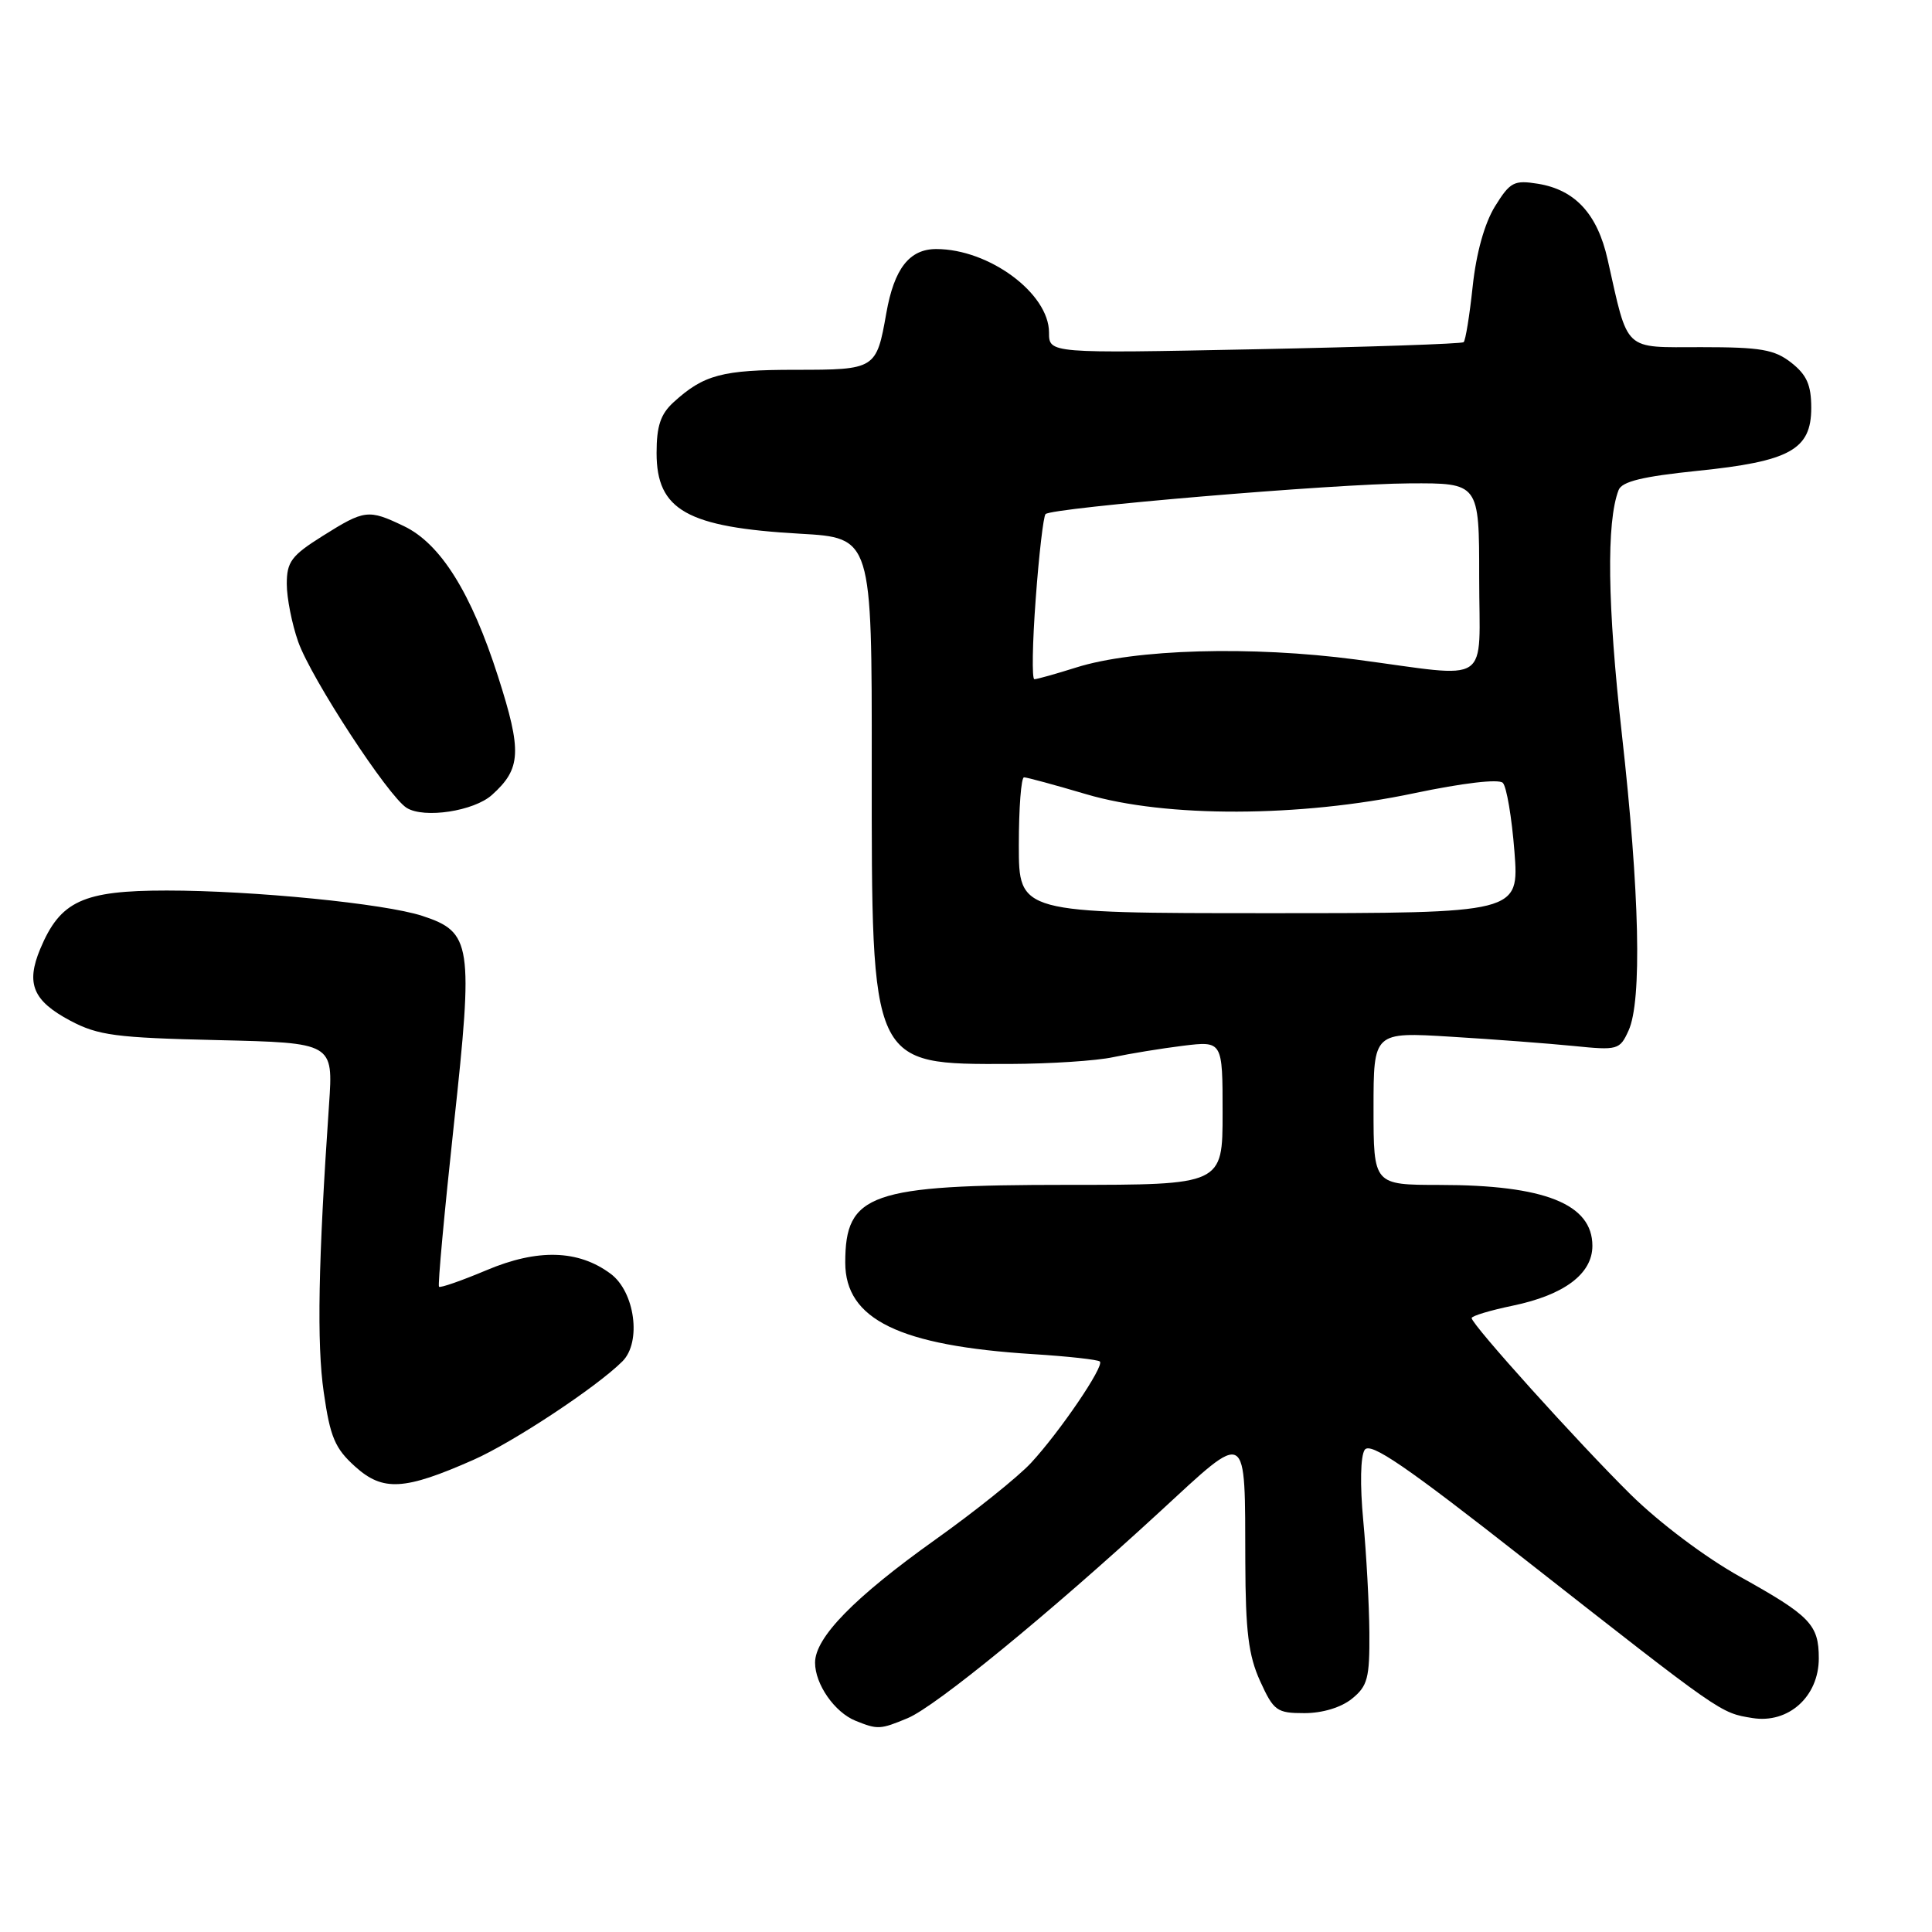 <?xml version="1.0" encoding="UTF-8" standalone="no"?>
<!DOCTYPE svg PUBLIC "-//W3C//DTD SVG 1.1//EN" "http://www.w3.org/Graphics/SVG/1.1/DTD/svg11.dtd" >
<svg xmlns="http://www.w3.org/2000/svg" xmlns:xlink="http://www.w3.org/1999/xlink" version="1.1" viewBox="0 0 256 256">
 <g >
 <path fill="currentColor"
d=" M 120.28 227.66 C 124.01 226.10 139.04 213.79 153.64 200.35 C 165.50 189.42 164.95 189.10 165.01 207.00 C 165.04 216.17 165.43 219.36 166.97 222.75 C 168.77 226.70 169.18 227.00 172.84 227.00 C 175.23 227.00 177.71 226.25 179.14 225.09 C 181.22 223.41 181.49 222.36 181.45 216.34 C 181.42 212.58 181.05 205.90 180.64 201.50 C 180.19 196.73 180.27 192.94 180.83 192.11 C 181.58 191.03 186.22 194.20 202.14 206.70 C 228.31 227.22 227.92 226.95 232.21 227.65 C 236.98 228.42 241.00 224.80 241.00 219.74 C 241.00 215.27 239.88 214.11 230.56 208.92 C 225.95 206.35 219.86 201.77 216.04 198.00 C 209.08 191.12 195.00 175.50 195.00 174.65 C 195.00 174.37 197.45 173.63 200.44 173.01 C 207.27 171.59 211.00 168.79 211.00 165.08 C 211.00 159.54 204.68 157.01 190.75 157.01 C 182.00 157.00 182.00 157.00 182.00 146.87 C 182.00 136.74 182.00 136.74 192.25 137.37 C 197.89 137.71 205.22 138.27 208.54 138.60 C 214.36 139.19 214.63 139.11 215.79 136.56 C 217.59 132.62 217.26 118.28 214.90 97.23 C 212.99 80.19 212.84 69.19 214.47 64.94 C 214.91 63.80 217.64 63.14 224.91 62.39 C 237.18 61.14 240.00 59.58 240.00 54.05 C 240.00 51.02 239.41 49.68 237.37 48.07 C 235.13 46.31 233.32 46.00 225.44 46.00 C 214.98 46.00 215.81 46.78 213.01 34.35 C 211.66 28.35 208.71 25.15 203.79 24.35 C 200.61 23.84 200.10 24.11 198.09 27.35 C 196.71 29.59 195.61 33.53 195.14 37.93 C 194.73 41.79 194.19 45.12 193.94 45.34 C 193.70 45.56 181.24 45.98 166.25 46.28 C 139.00 46.83 139.00 46.83 139.00 44.06 C 139.00 38.88 131.06 33.00 124.06 33.00 C 120.50 33.00 118.48 35.59 117.44 41.50 C 116.13 48.93 116.01 49.00 105.40 49.00 C 95.70 49.00 93.25 49.65 89.25 53.30 C 87.53 54.87 87.00 56.45 87.00 60.02 C 87.00 67.60 91.03 69.87 106.01 70.72 C 115.53 71.26 115.53 71.26 115.51 101.38 C 115.50 141.44 115.30 141.02 133.82 140.98 C 139.14 140.96 145.30 140.56 147.50 140.08 C 149.70 139.61 153.86 138.93 156.75 138.57 C 162.00 137.93 162.00 137.93 162.00 147.47 C 162.00 157.00 162.00 157.00 141.47 157.00 C 115.29 157.00 112.00 158.15 112.00 167.30 C 112.00 174.83 119.16 178.32 136.90 179.43 C 141.51 179.72 145.50 180.16 145.74 180.41 C 146.35 181.02 140.44 189.71 136.61 193.85 C 134.90 195.69 129.19 200.27 123.92 204.02 C 113.19 211.67 108.00 216.98 108.00 220.31 C 108.00 223.17 110.59 226.89 113.36 228.01 C 116.31 229.20 116.63 229.18 120.28 227.66 Z  M 62.75 193.43 C 68.01 191.10 79.07 183.79 82.48 180.38 C 85.03 177.83 84.13 171.17 80.91 168.78 C 76.64 165.60 71.25 165.44 64.46 168.31 C 61.18 169.69 58.35 170.68 58.17 170.50 C 57.99 170.32 58.88 160.66 60.14 149.02 C 62.74 125.06 62.50 123.51 55.96 121.36 C 50.99 119.73 33.55 118.00 22.10 118.00 C 10.97 118.00 7.99 119.38 5.33 125.74 C 3.41 130.34 4.37 132.62 9.32 135.25 C 13.00 137.20 15.34 137.51 28.83 137.82 C 44.16 138.18 44.16 138.18 43.60 146.34 C 42.17 167.15 41.96 178.05 42.90 184.50 C 43.75 190.44 44.39 191.93 47.07 194.34 C 50.75 197.65 53.59 197.48 62.75 193.43 Z  M 65.19 105.33 C 69.06 101.85 69.18 99.58 66.00 89.66 C 62.44 78.53 58.36 72.02 53.51 69.71 C 48.81 67.46 48.32 67.52 42.75 71.02 C 38.61 73.62 38.00 74.44 38.00 77.38 C 38.00 79.23 38.68 82.67 39.51 85.03 C 41.22 89.88 51.45 105.54 53.89 107.05 C 56.21 108.49 62.81 107.48 65.19 105.33 Z  M 135.00 112.00 C 135.00 107.05 135.31 103.00 135.69 103.00 C 136.06 103.00 139.78 104.01 143.94 105.24 C 154.49 108.36 172.18 108.31 187.36 105.11 C 193.83 103.75 198.59 103.19 199.13 103.73 C 199.63 104.23 200.32 108.32 200.67 112.82 C 201.30 121.00 201.30 121.00 168.15 121.00 C 135.00 121.00 135.00 121.00 135.00 112.00 Z  M 137.24 79.32 C 137.67 73.44 138.26 68.41 138.54 68.12 C 139.40 67.27 176.87 64.10 186.75 64.05 C 196.00 64.00 196.00 64.00 196.00 76.50 C 196.00 91.11 197.95 89.81 179.67 87.39 C 165.79 85.56 150.34 86.00 142.59 88.45 C 139.89 89.30 137.40 90.00 137.06 90.00 C 136.72 90.00 136.80 85.19 137.24 79.32 Z "/>
</g>
</svg>